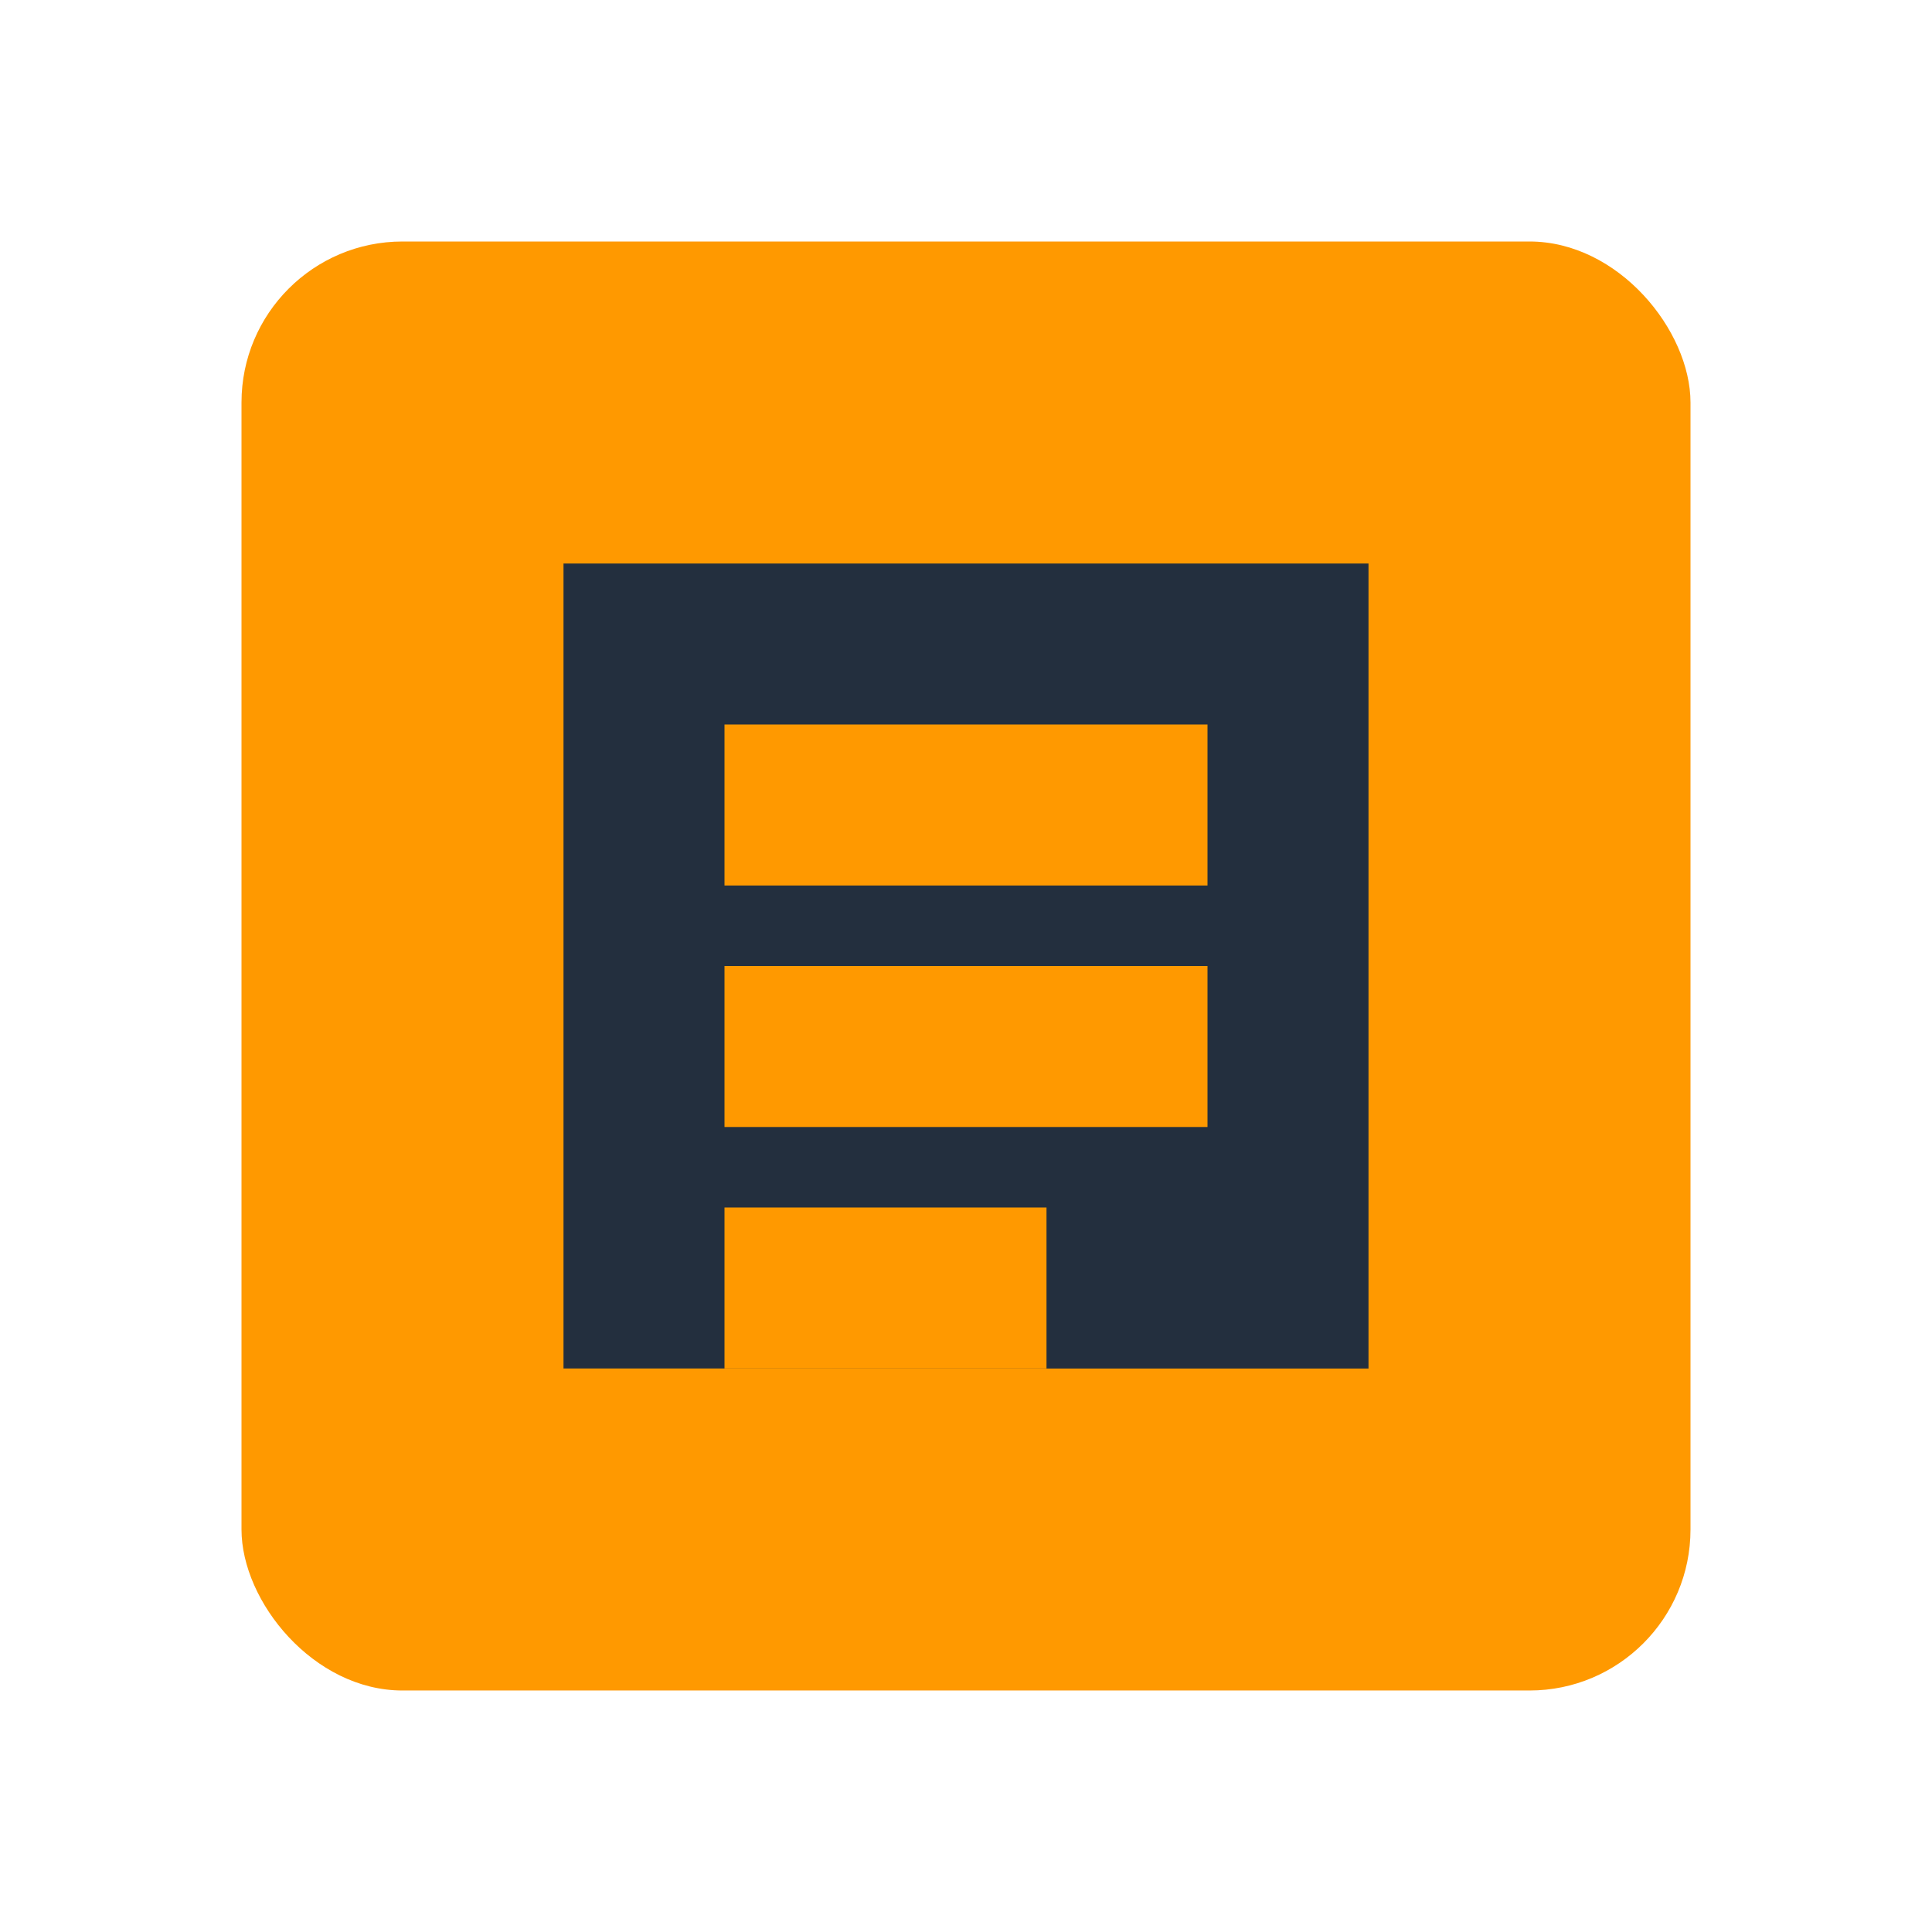 <svg xmlns="http://www.w3.org/2000/svg" viewBox="0 0 24 24" fill="#FF9900">
  <rect x="3" y="3" width="18" height="18" rx="2" fill="#FF9900"/>
  <path d="M7 7h10v10H7z" fill="#232F3E"/>
  <path d="M9 9h6v2H9z" fill="#FF9900"/>
  <path d="M9 12h6v2H9z" fill="#FF9900"/>
  <path d="M9 15h4v2H9z" fill="#FF9900"/>
</svg>
